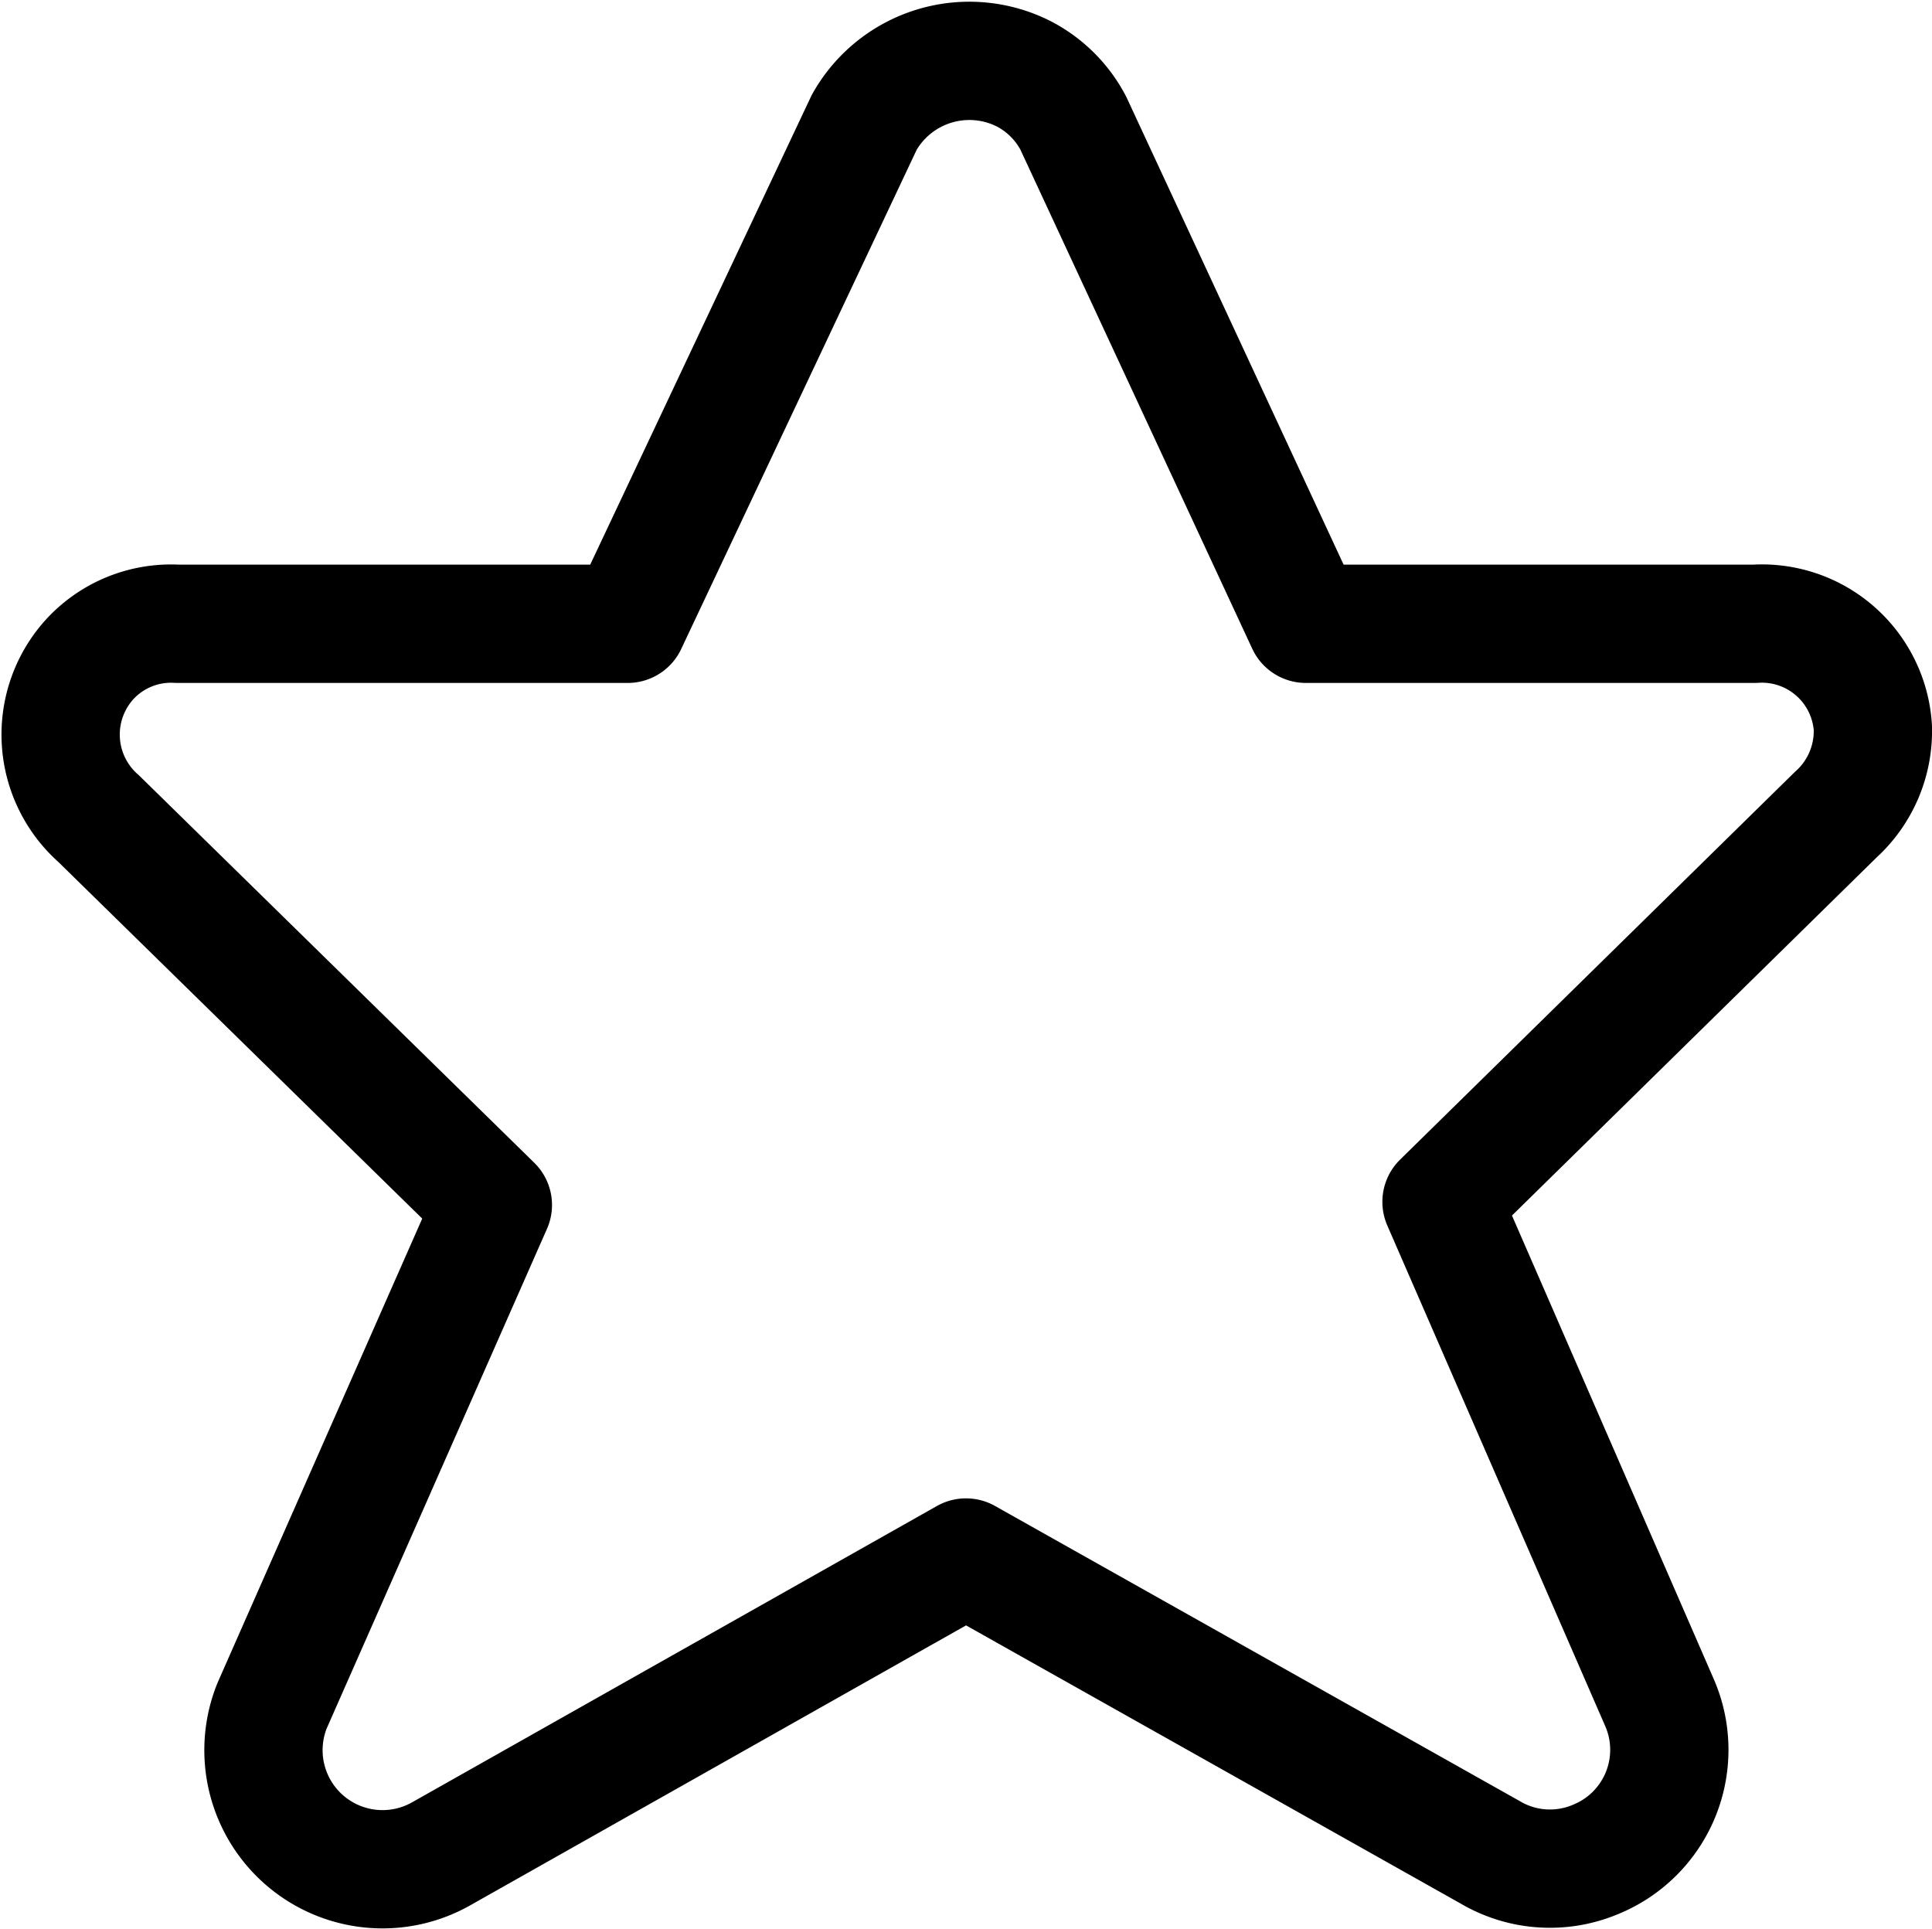 <svg id="Layer_1" data-name="Layer 1" xmlns="http://www.w3.org/2000/svg" viewBox="0 0 24.5 24.46"><defs><style>.a{fill:none;stroke:currentColor;stroke-linecap:round;stroke-linejoin:round;stroke-width:1.5px;}</style></defs><title>star-empty</title><path d="M13.36,1.33l2.95,6.35H22A1.41,1.41,0,0,1,23.5,9a1.43,1.43,0,0,1-.47,1.1l-5,4.91,2.76,6.34a1.5,1.5,0,0,1-.81,2,1.49,1.49,0,0,1-1.33-.09L12,19.52,5.34,23.28A1.51,1.51,0,0,1,3.2,21.4L6,15.05l-5-4.9a1.42,1.42,0,0,1-.13-2A1.4,1.4,0,0,1,2,7.68H7.71l3-6.36A1.53,1.53,0,0,1,12.74.71,1.48,1.48,0,0,1,13.36,1.33Z" transform="translate(0.25 0.23)" class="a"/></svg>